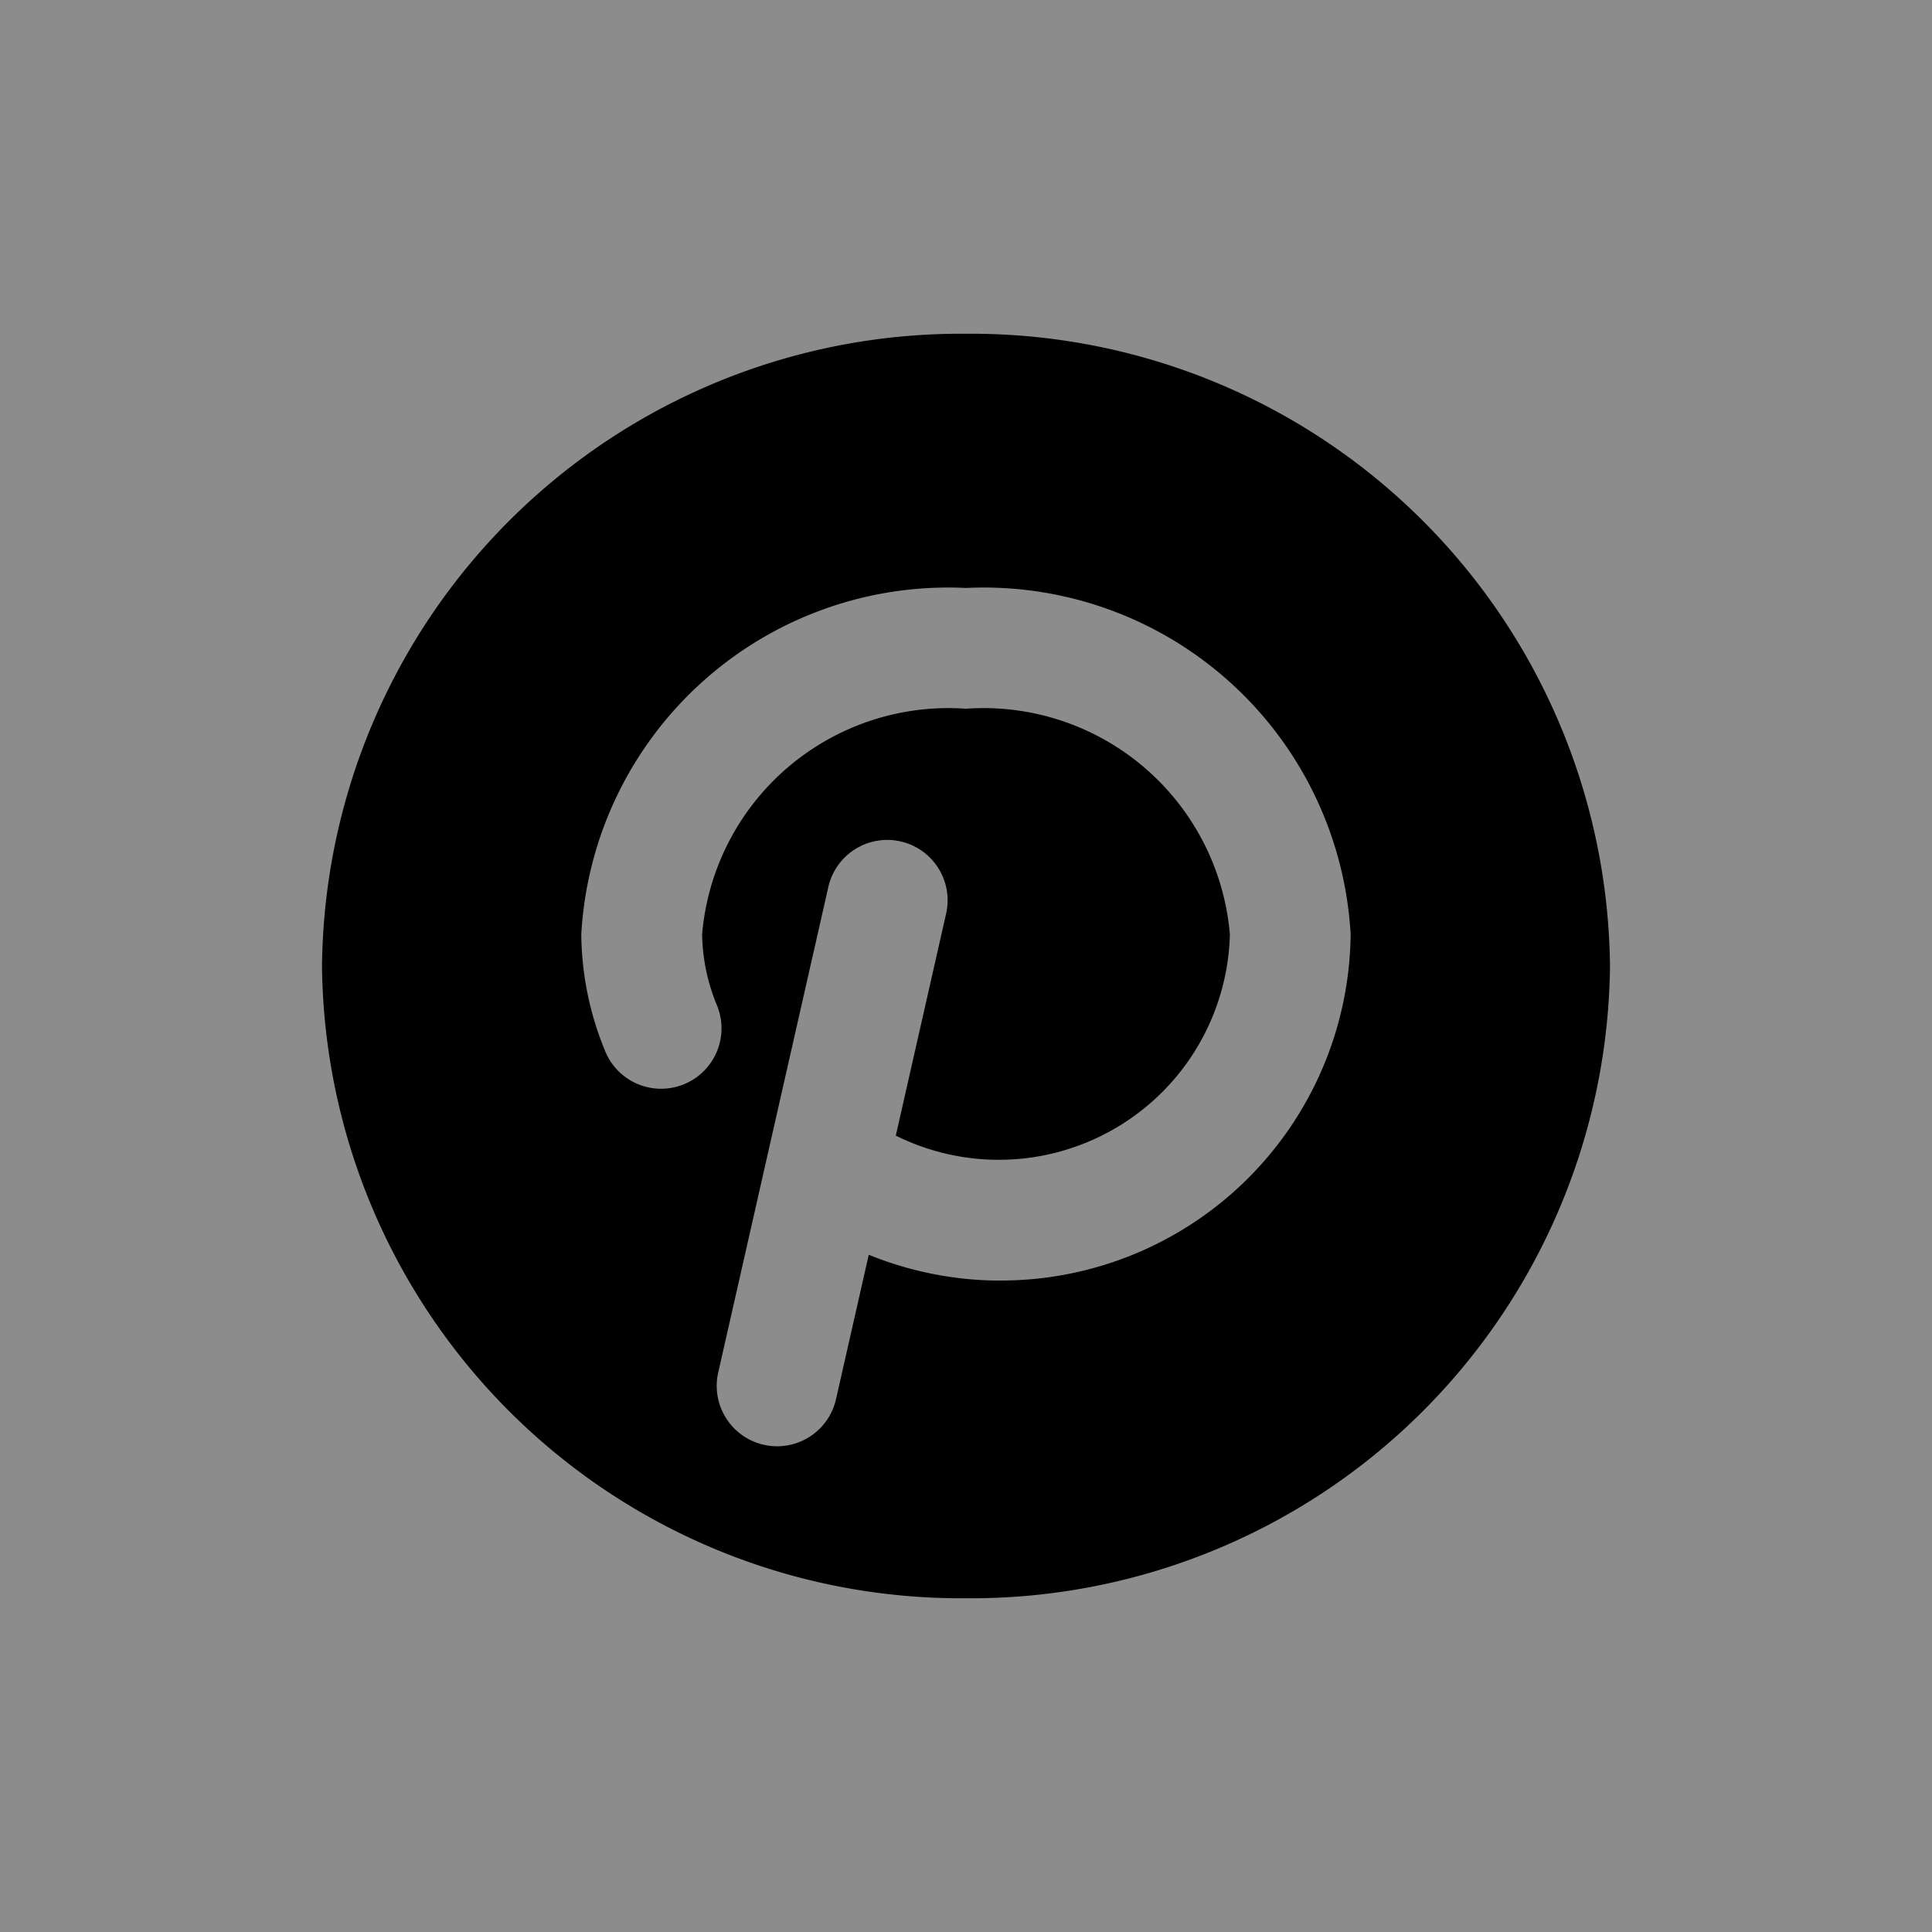 <svg id="icons" xmlns="http://www.w3.org/2000/svg" viewBox="0 0 24 24"><rect x="0" y="0" width="24" height="24" fill="#808080" stroke="none"/><title>01-27-pinterest-fill-m</title><rect id="canvas" width="24" height="24" style="fill:#fff;fill-opacity:0.1"/><path d="M12,4.146A7.937,7.937,0,0,0,4,12a7.937,7.937,0,0,0,8,7.854A7.937,7.937,0,0,0,20,12,7.937,7.937,0,0,0,12,4.146Zm.403,11.762a4.349,4.349,0,0,1-1.611-.321l-.407,1.795a.75.75,0,0,1-1.463-.332l.622-2.744v-0L10.29,11.018a.75.75,0,0,1,1.463.332l-.625,2.757a2.872,2.872,0,0,0,4.15-2.501A3.071,3.071,0,0,0,12,8.804a3.071,3.071,0,0,0-3.278,2.802,2.399,2.399,0,0,0,.188.892.75.75,0,0,1-1.395.553,3.873,3.873,0,0,1-.294-1.444A4.564,4.564,0,0,1,12,7.304a4.564,4.564,0,0,1,4.778,4.302A4.344,4.344,0,0,1,12.403,15.907Z"/></svg>